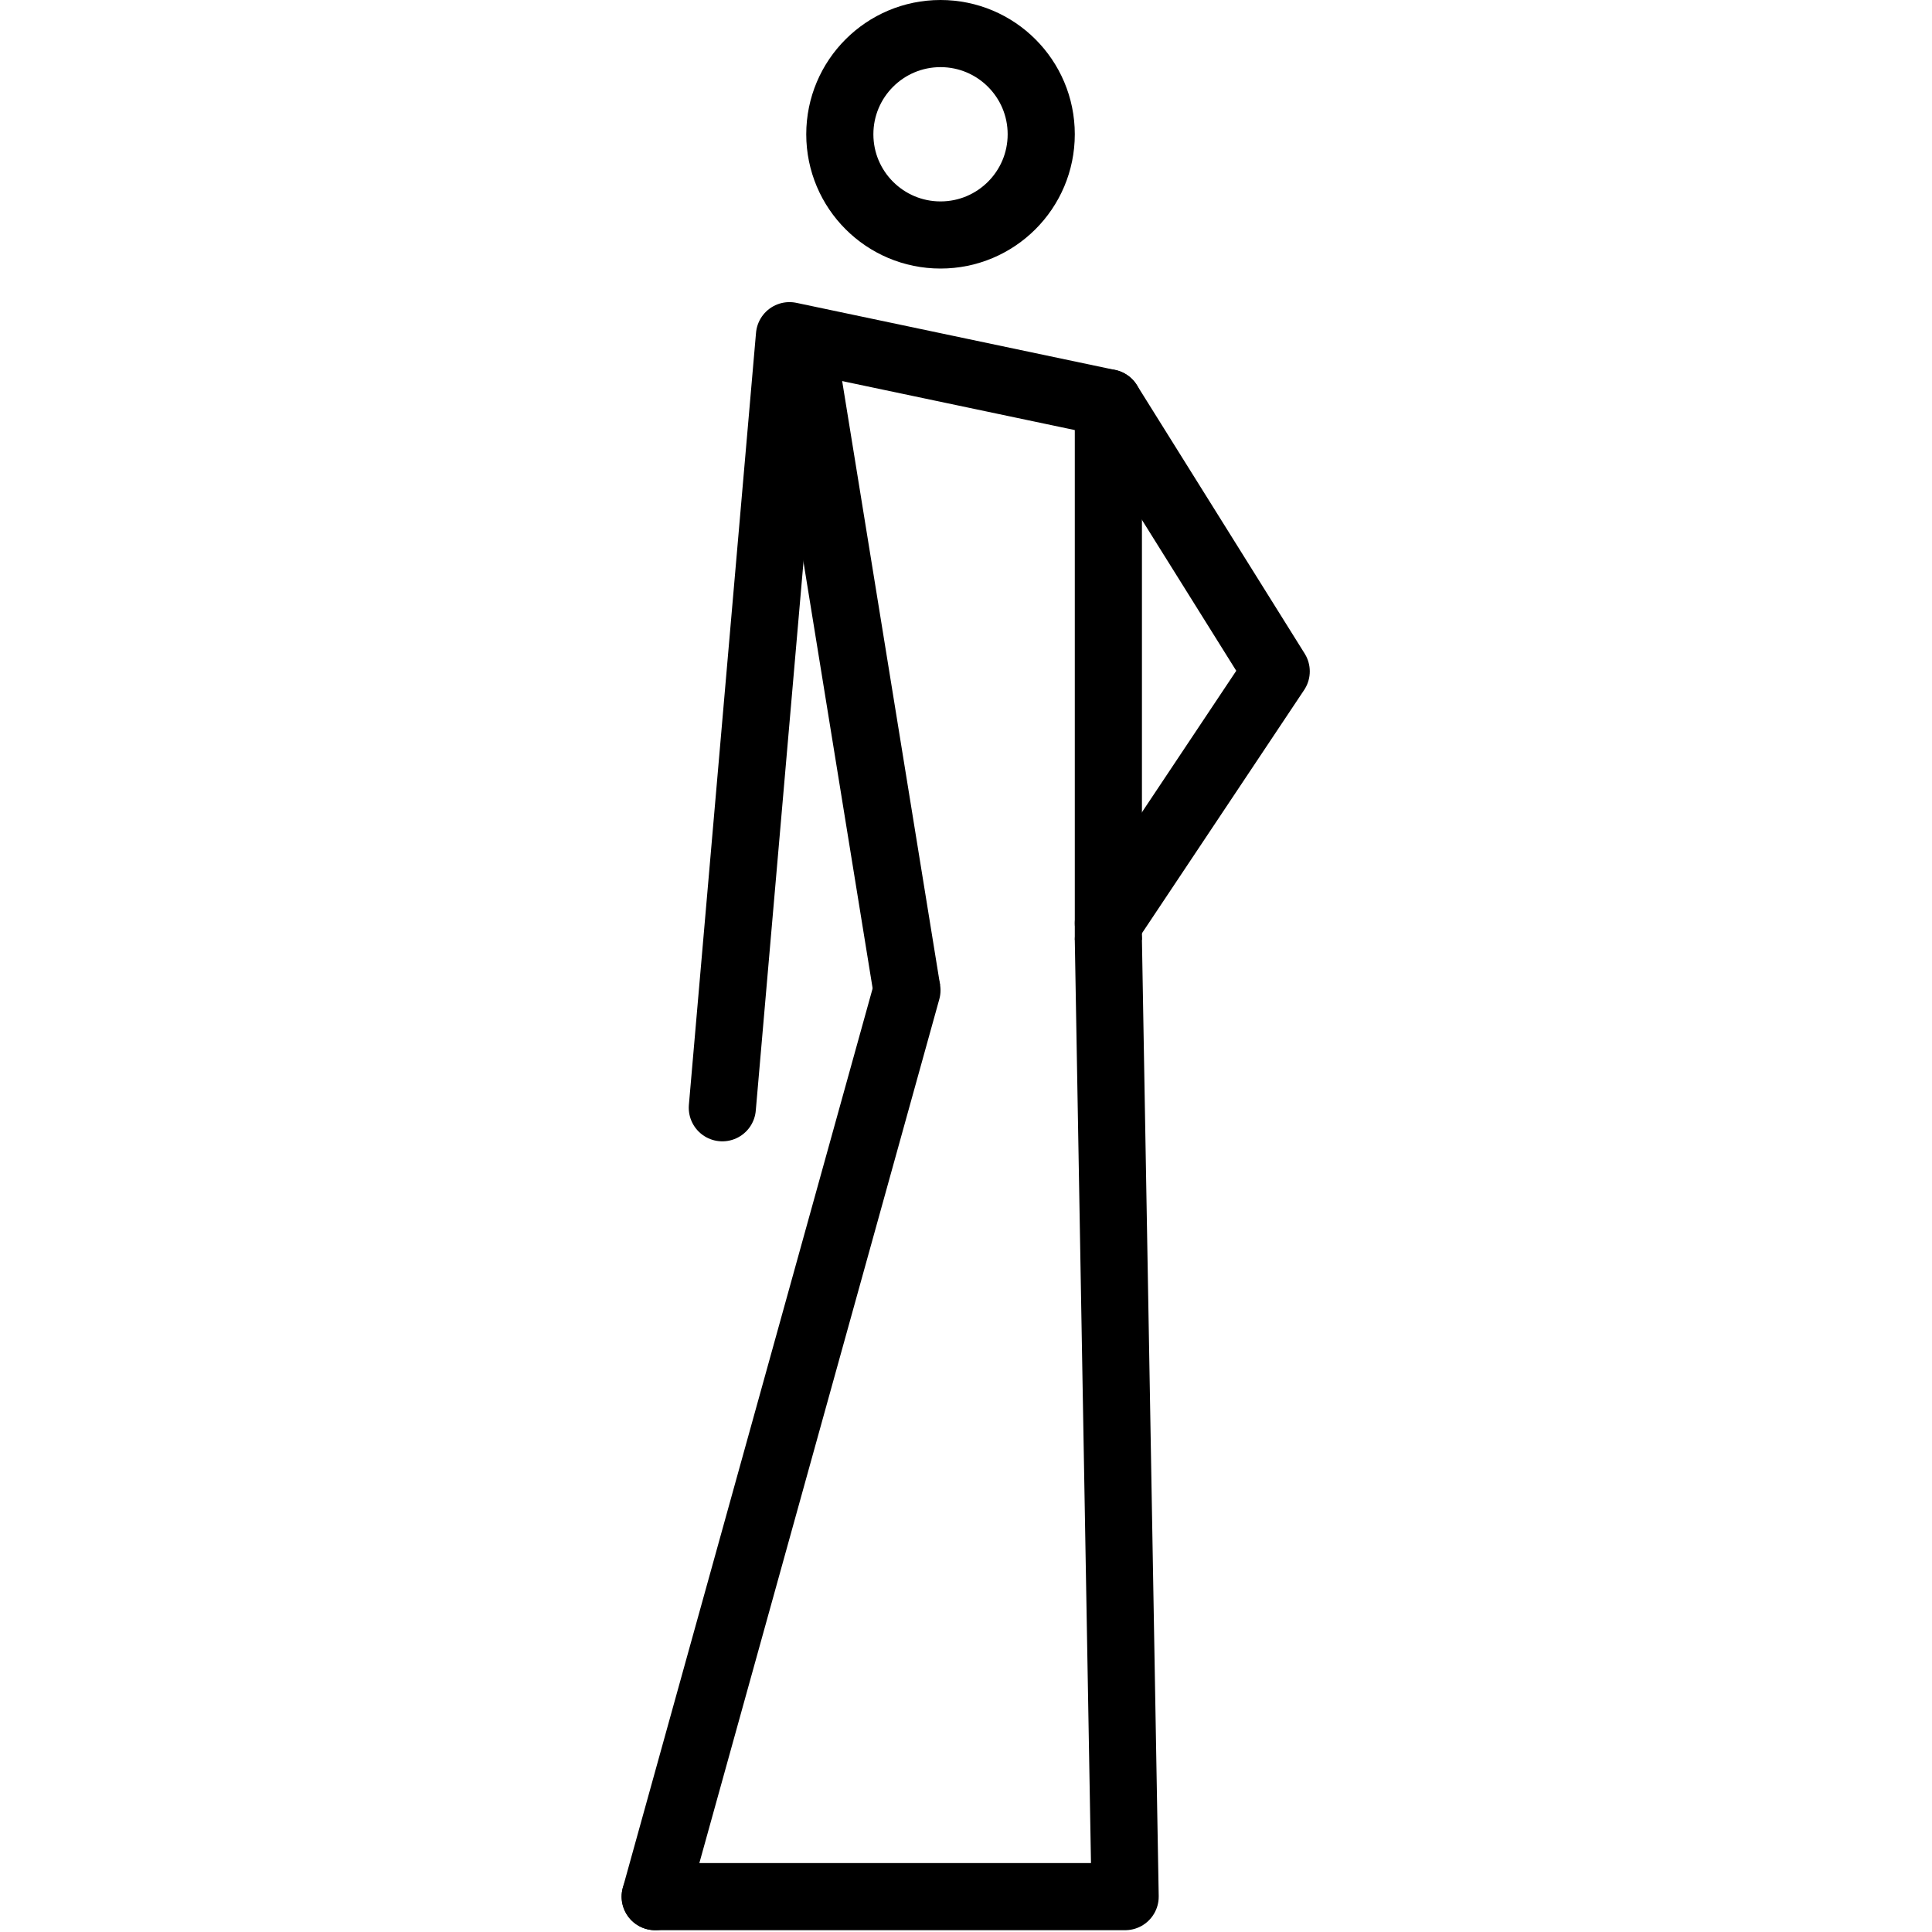<svg xmlns="http://www.w3.org/2000/svg" width="24" height="24" viewBox="0 0 24 24"> <g transform="translate(7.722 0.0) scale(0.417)">
  
  <g
     id="line"
     transform="translate(-27.5,-7)">
    <path
       fill="none"
       stroke="#000"
       stroke-linecap="round"
       stroke-linejoin="round"
       stroke-width="2"
       d="m 42,35 0.5,28.5 h -14"
       id="path2" />
    <path
       fill="none"
       stroke="#000"
       stroke-linecap="round"
       stroke-linejoin="round"
       stroke-width="2"
       d="M 28.5,63.5 36,36.5"
       id="path4" />
    <path
       fill="none"
       stroke="#000"
       stroke-width="2"
       d="M 42,35 V 19"
       id="path6" />
    <path
       fill="none"
       stroke="#000"
       stroke-width="2"
       d="M 36,36.5 33,18"
       id="path8" />
    <path
       fill="none"
       stroke="#000"
       stroke-linecap="round"
       stroke-linejoin="round"
       stroke-width="2"
       d="m 42,19 -9.5,-2 -2,23"
       id="path10" />
    <path
       fill="none"
       stroke="#000"
       stroke-linecap="round"
       stroke-linejoin="round"
       stroke-width="2"
       d="m 42,19 5,8 -5,7.5"
       id="path12" />
    <circle
       r="3"
       transform="matrix(-1,0,0,1,37,11)"
       fill="none"
       stroke="#000"
       stroke-width="2"
       id="circle14"
       cx="0"
       cy="0" />
  </g>
</g></svg>